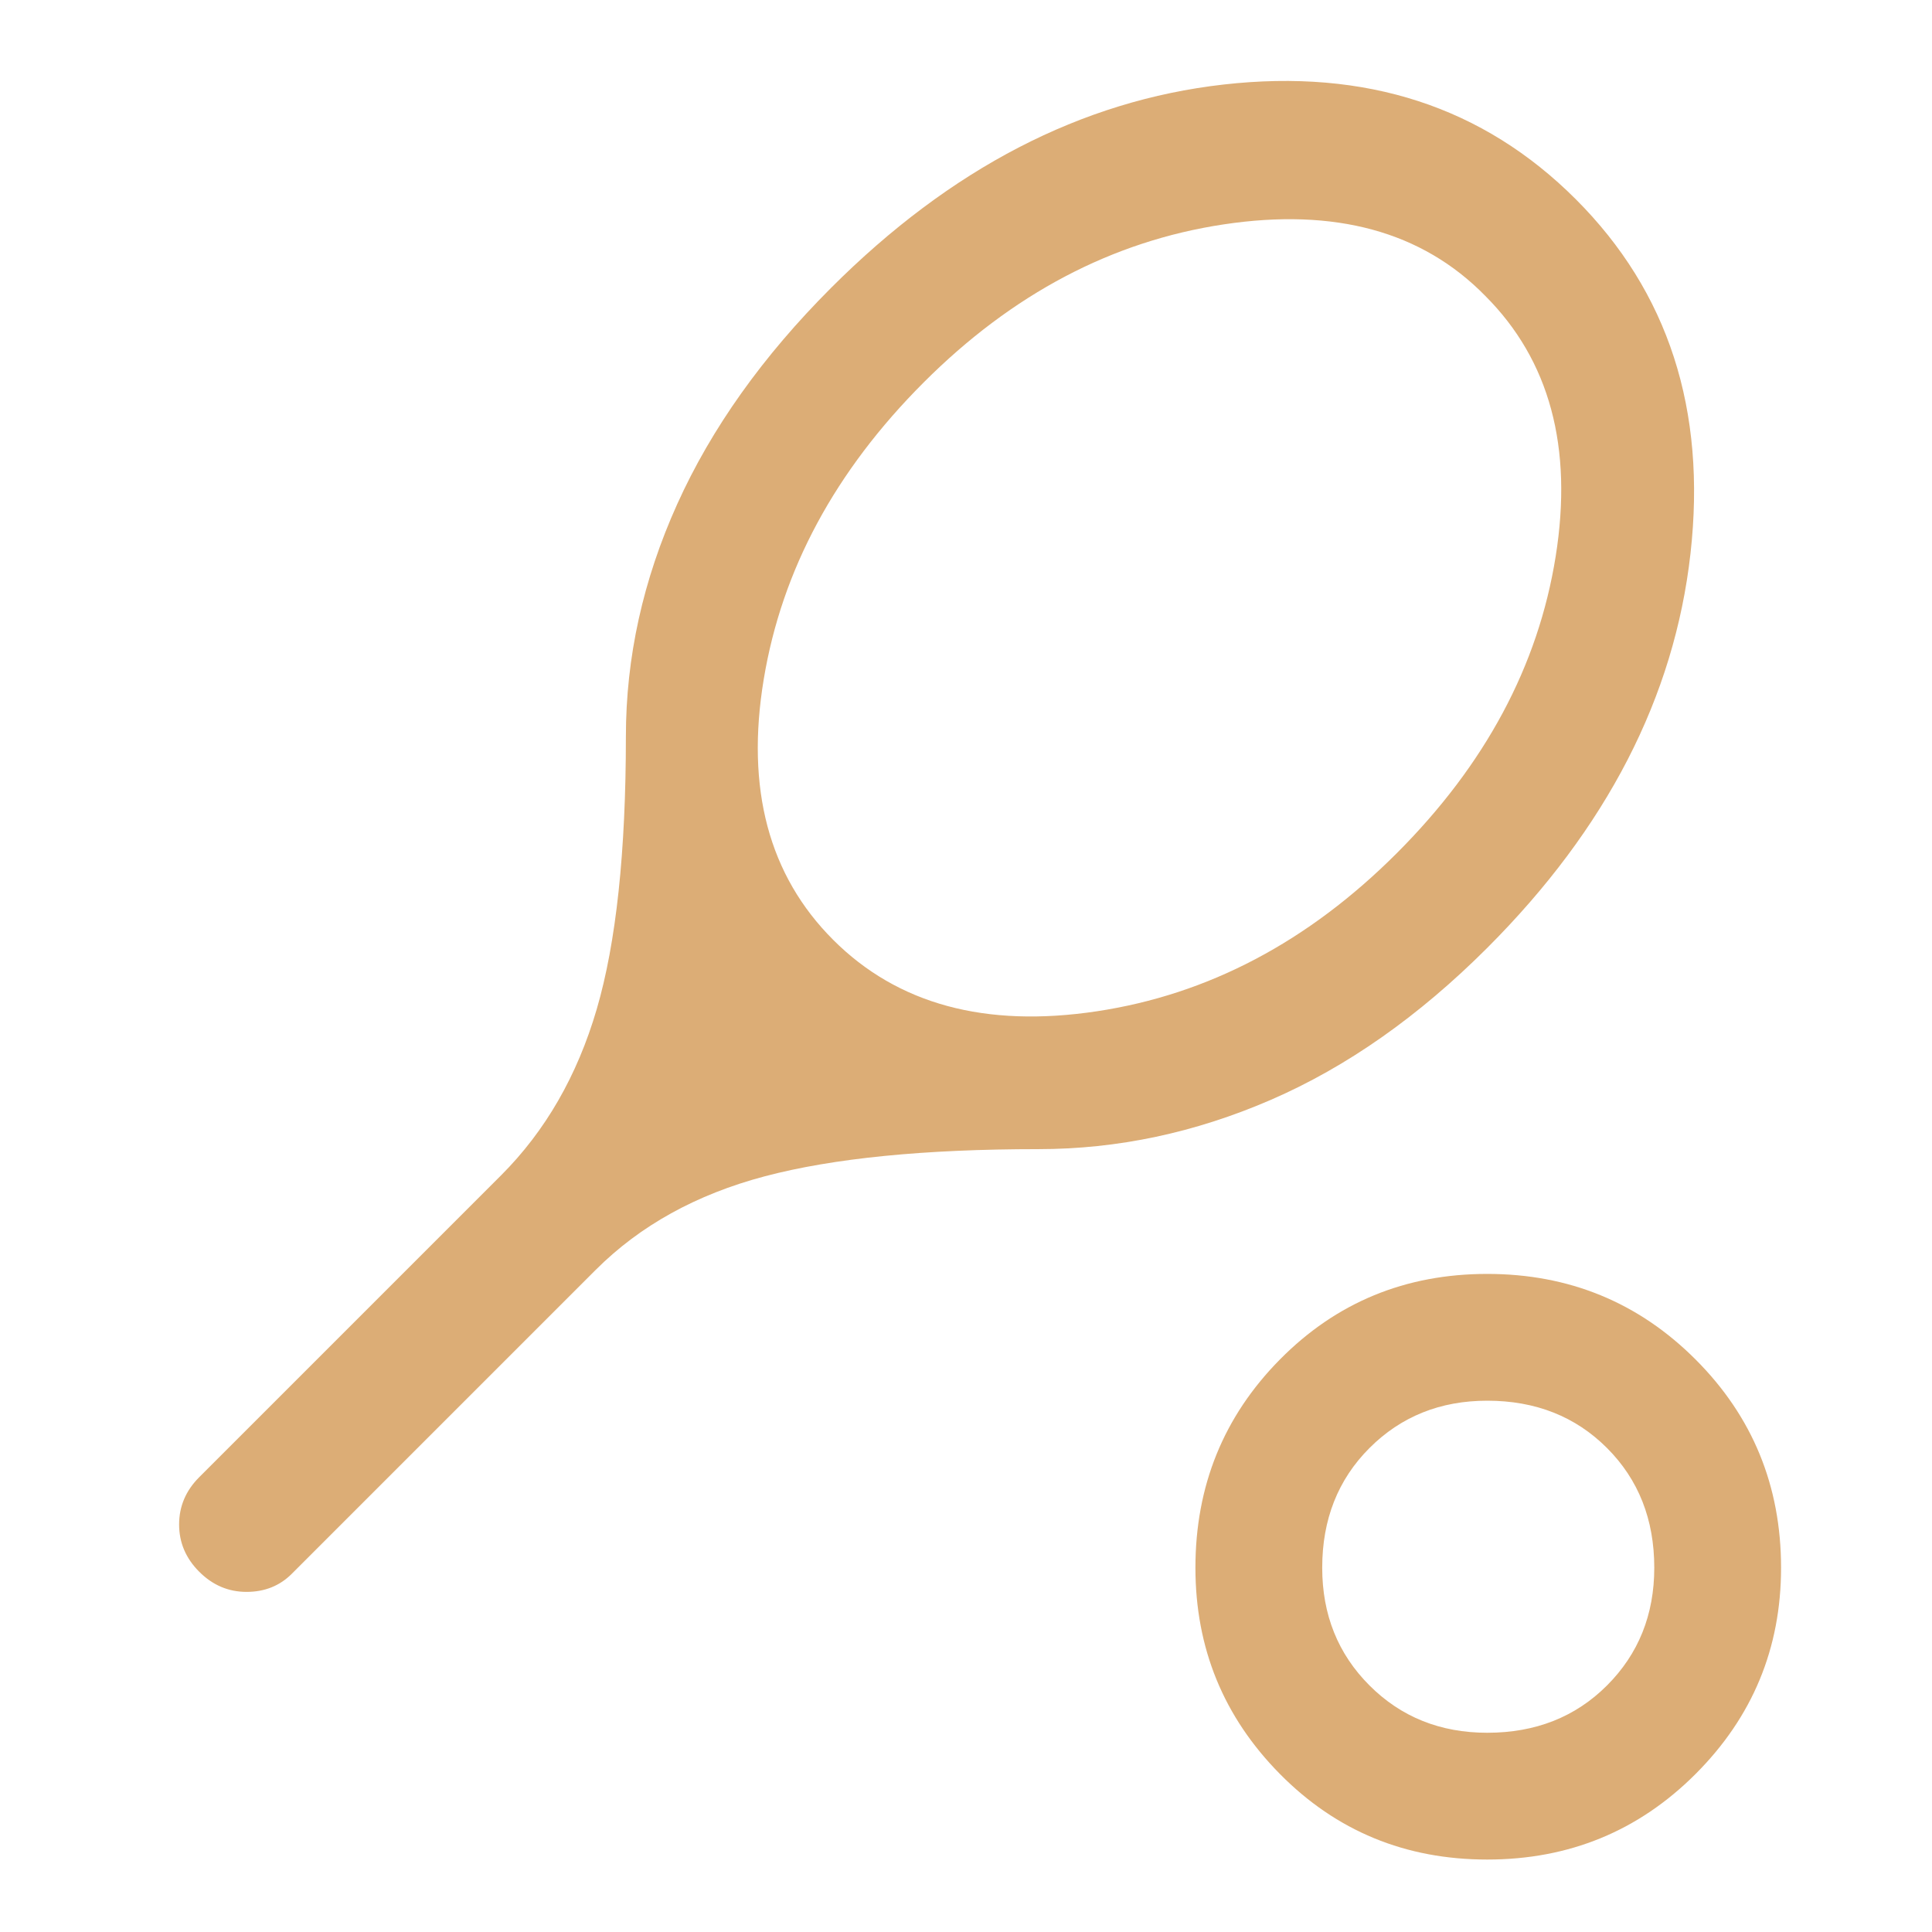 <svg xmlns="http://www.w3.org/2000/svg" fill="#DCAD76" height="48" width="48"><path d="M14.8 31.55 7.25 39.1q-.45.45-1.125.45t-1.175-.5q-.5-.5-.5-1.175t.5-1.175l7.5-7.5q1.65-1.65 2.375-4.125.725-2.475.725-6.775 0-2.95 1.275-5.775T20.65 7.15Q25.1 2.7 30.4 2.1q5.3-.6 8.75 2.85t2.85 8.8q-.6 5.35-5.05 9.8-2.55 2.55-5.375 3.775T25.8 28.55q-4.25 0-6.8.675t-4.2 2.325Zm5.9-8.2q2.4 2.4 6.55 1.775T34.7 21.2q3.3-3.3 3.95-7.375.65-4.075-1.75-6.475-2.35-2.4-6.5-1.775T22.95 9.5q-3.3 3.3-3.975 7.375Q18.3 20.95 20.7 23.35ZM36.95 46.2q-3.05 0-5.15-2.125-2.1-2.125-2.1-5.125 0-3.05 2.1-5.175t5.15-2.125q3.05 0 5.175 2.125t2.125 5.175q0 3-2.125 5.125T36.95 46.2Zm0-3.15q1.8 0 2.975-1.175T41.1 38.95q0-1.8-1.175-2.975T36.95 34.8q-1.75 0-2.925 1.175-1.175 1.175-1.175 2.975 0 1.75 1.175 2.925Q35.2 43.05 36.95 43.05Zm0-4.1Z"/></svg>